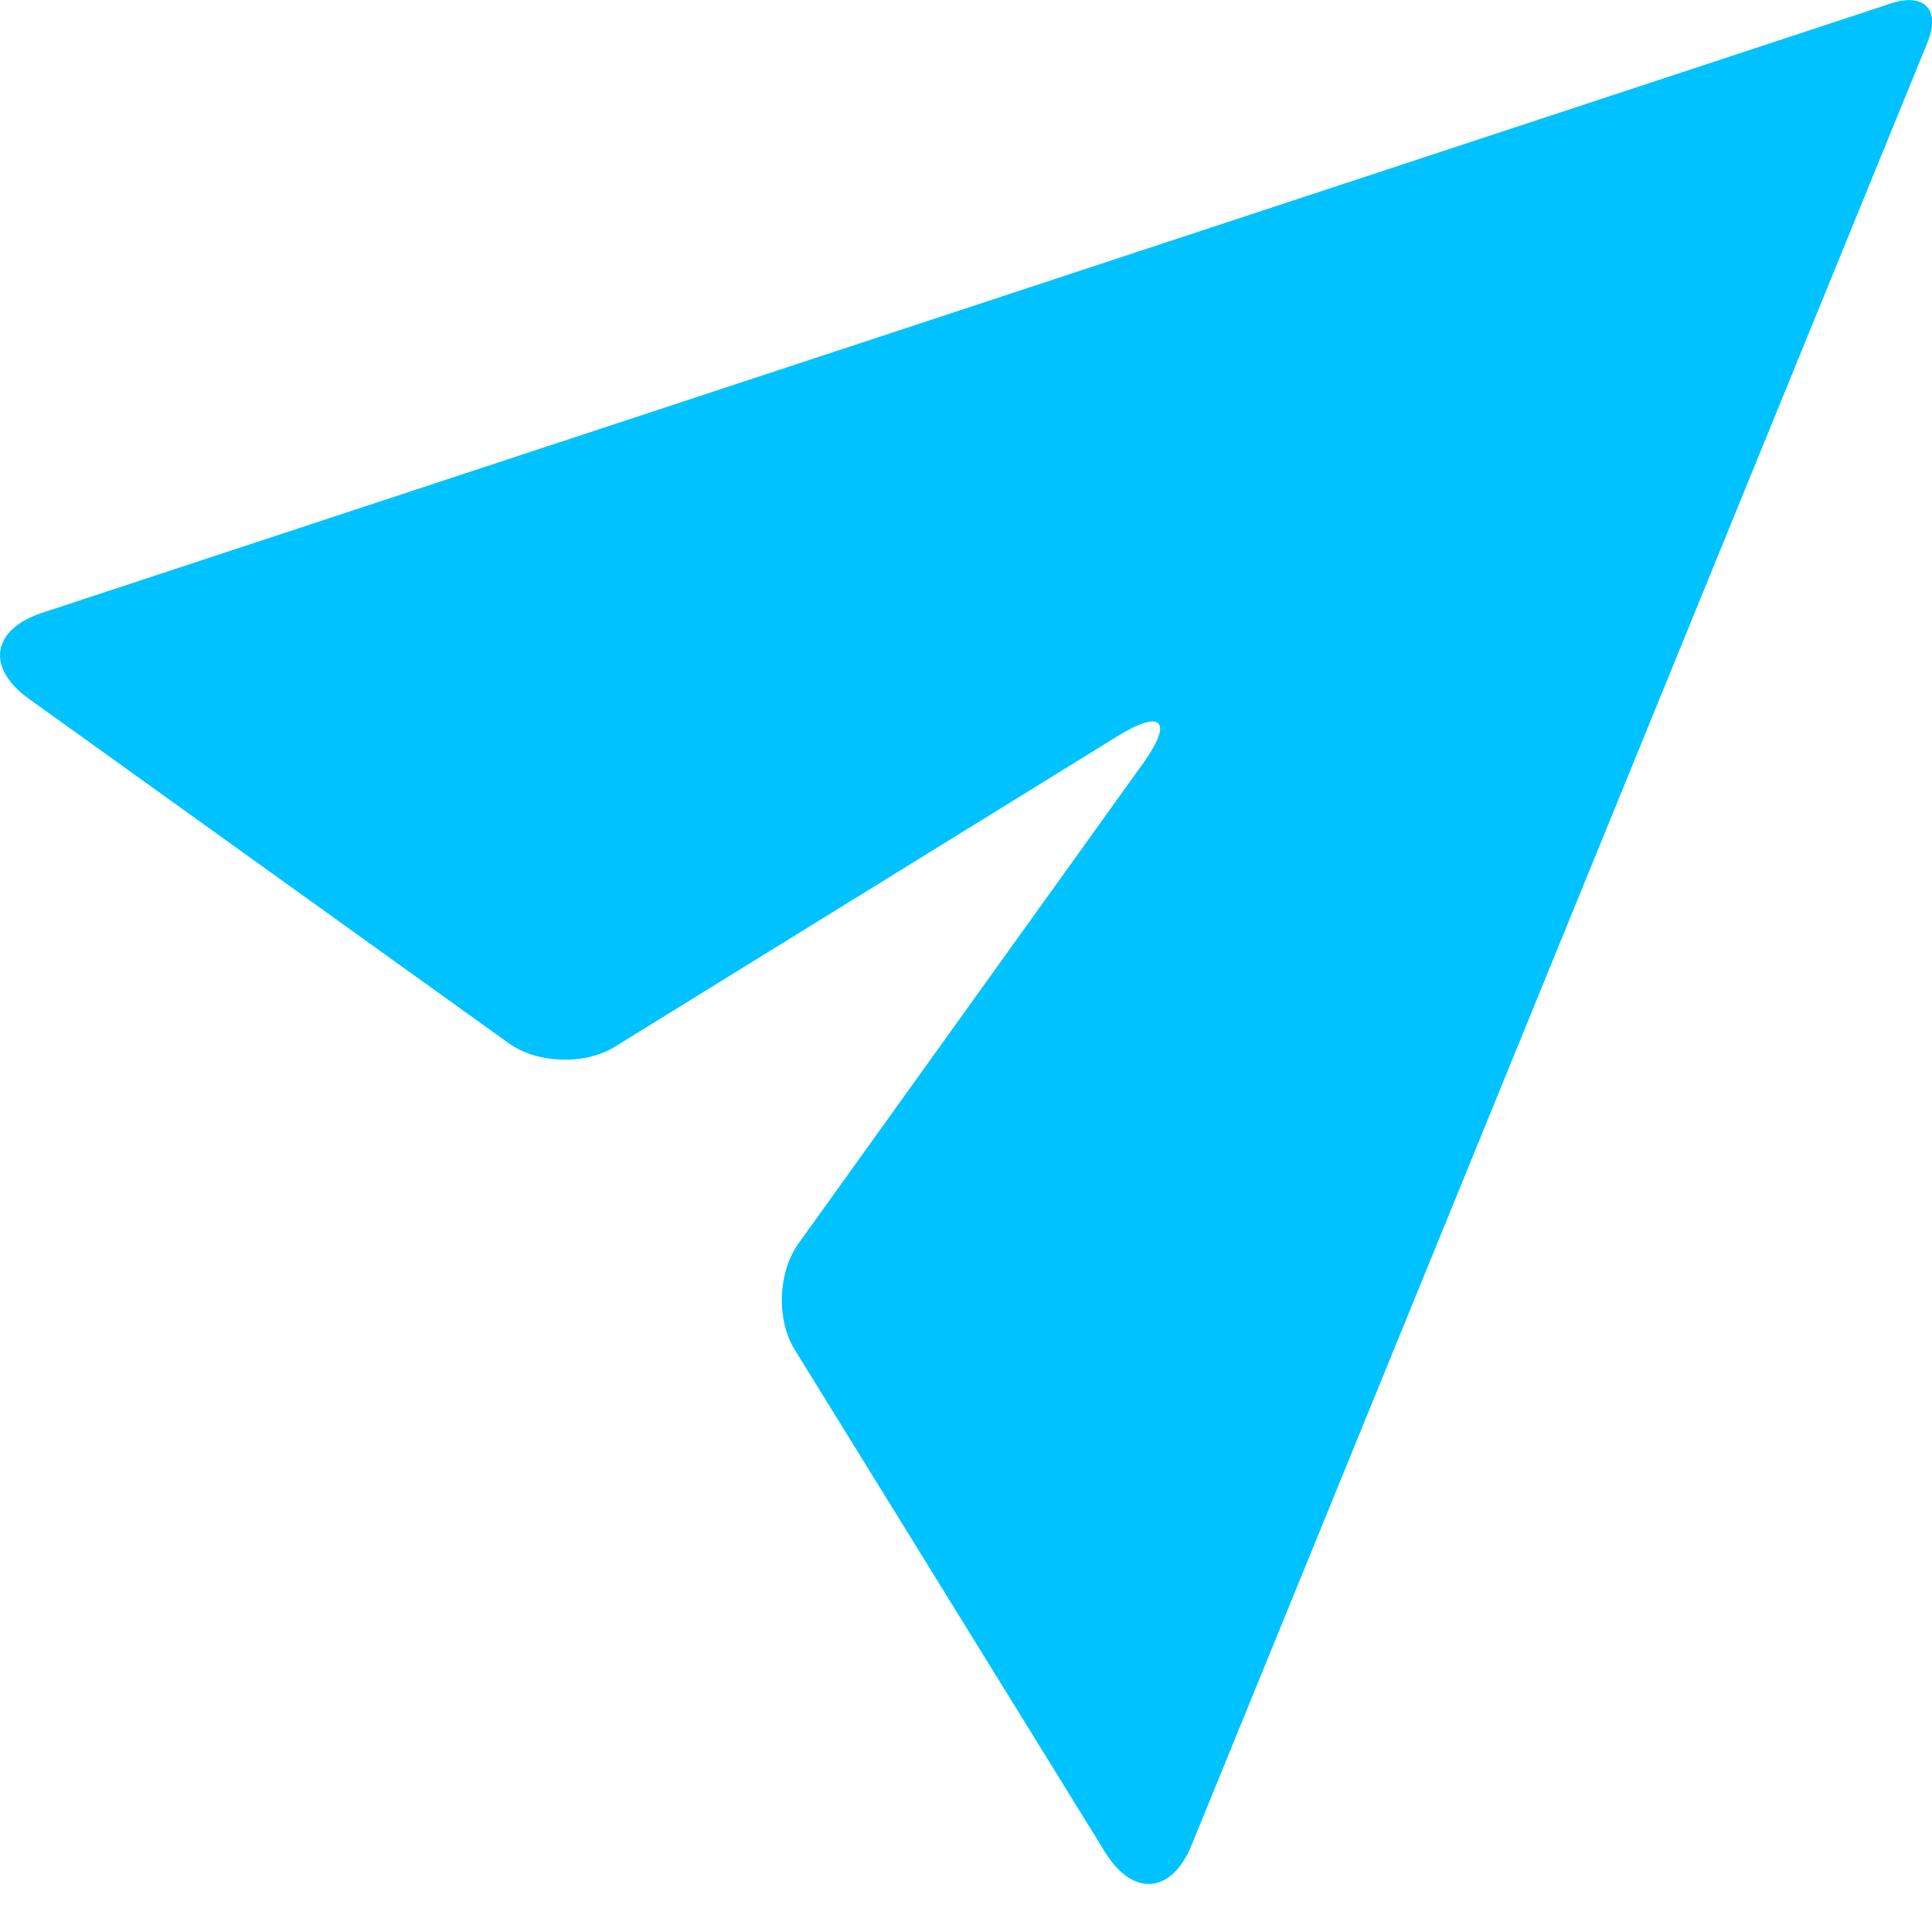 <svg width="21" height="21" viewBox="0 0 21 21" fill="none" xmlns="http://www.w3.org/2000/svg">
<path d="M8.678 13.518L12.422 8.301C12.757 7.835 12.632 7.702 12.145 8.003L6.681 11.379C6.356 11.58 5.839 11.562 5.529 11.339L0.312 7.594C-0.154 7.259 -0.09 6.842 0.455 6.662L20.555 0.037C20.918 -0.083 21.096 0.108 20.951 0.461L12.952 20.056C12.735 20.587 12.315 20.622 12.013 20.134L8.638 14.67C8.437 14.345 8.455 13.829 8.678 13.518Z" fill="#00C2FF"/>
</svg>
